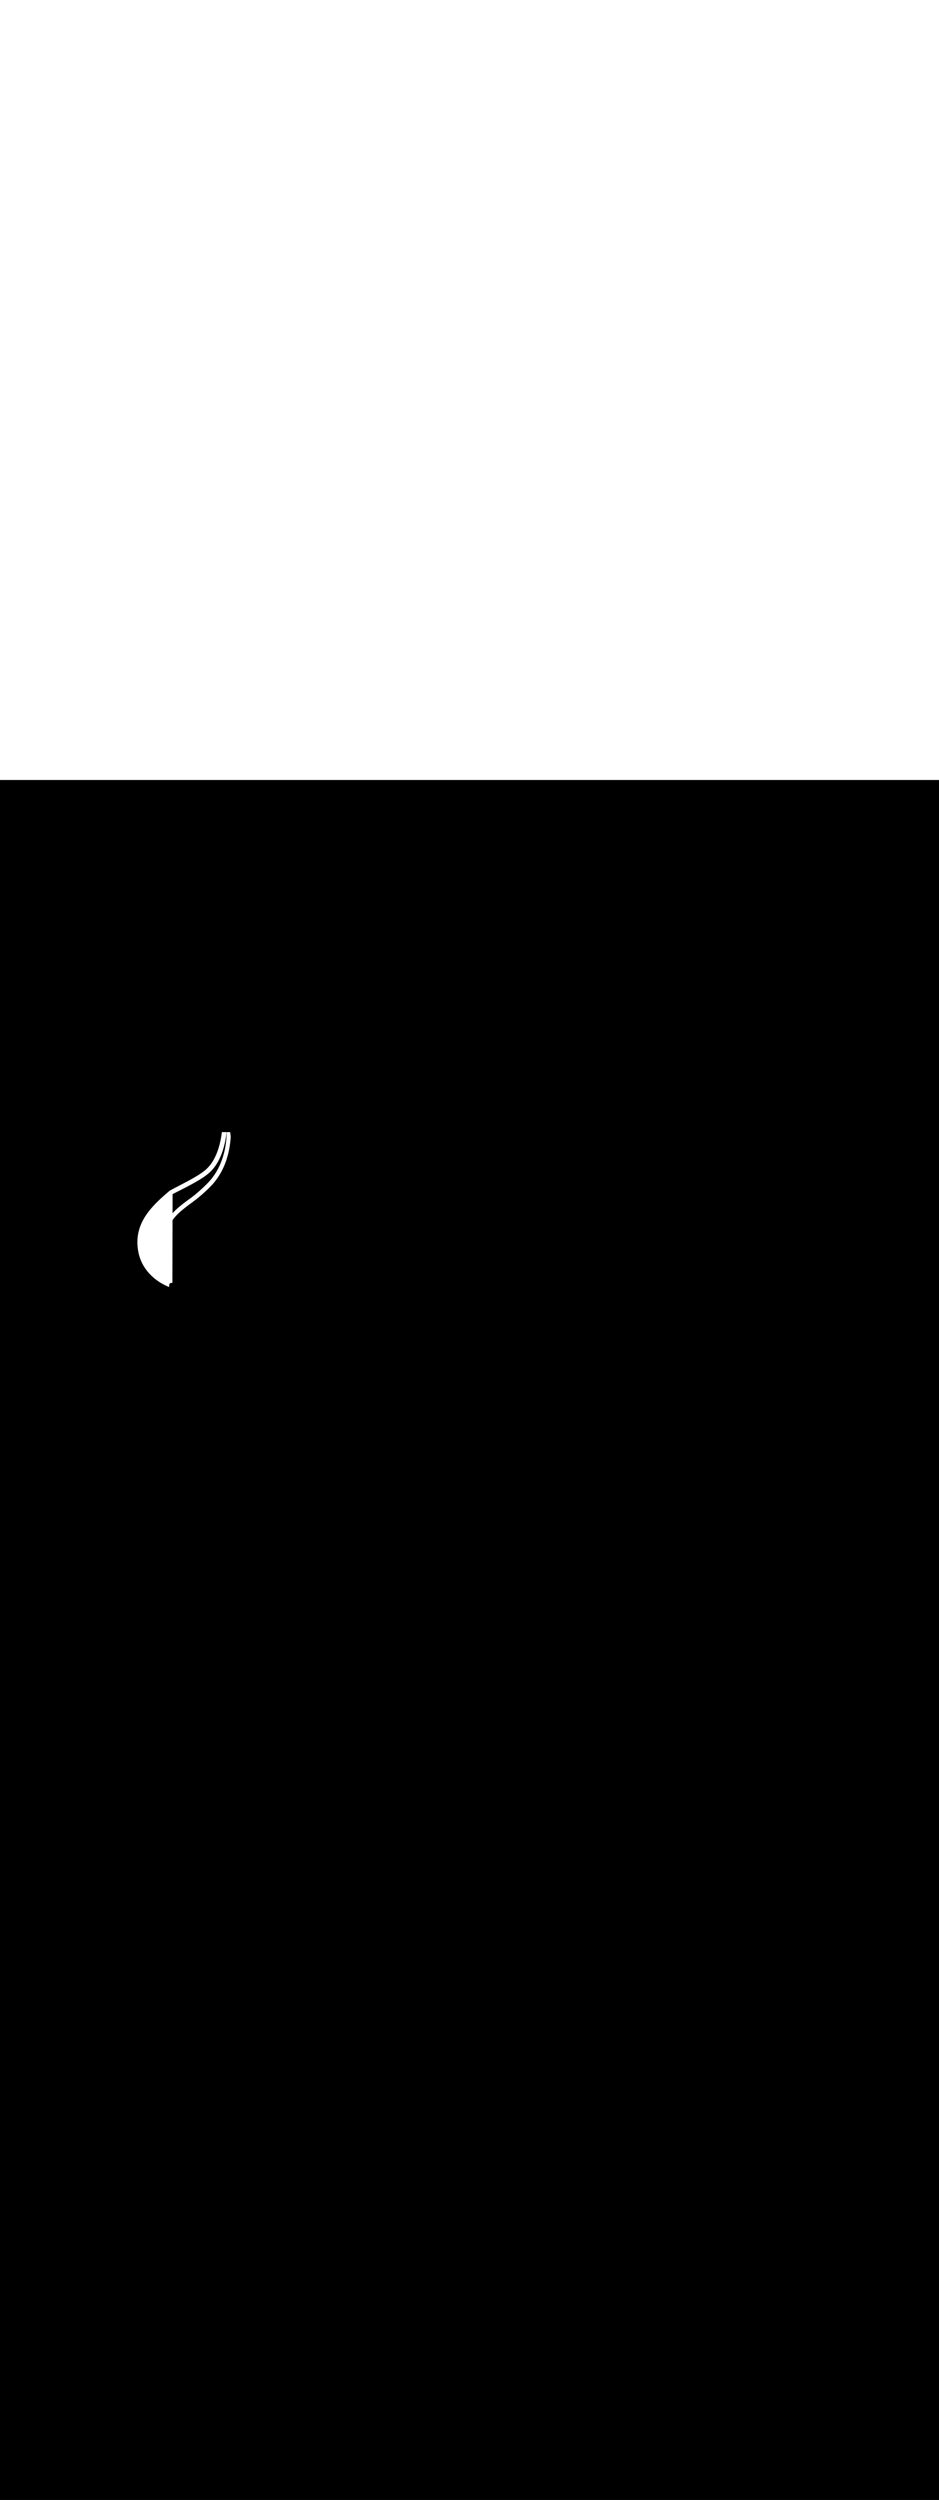 <ns0:svg xmlns:ns0="http://www.w3.org/2000/svg" version="1.1" id="Layer_1" x="0px" y="0px" viewBox="0 0 500 500" style="width: 188px;" xml:space="preserve" data-imageid="moscow-46" imageName="Moscow" class="illustrations_image"><ns0:rect x="0" y="0" width="100%" height="100%" fill="black" /><ns0:g id="white-shapes" style="display:inline;opacity:1"><ns0:style type="text/css" style="fill:white;display:inline;opacity:1" fill="white" /><ns0:path class="st1_moscow-46" d="M 73.405 249.47 L 73.469 249.927 L 73.471 249.936 L 73.543 250.387 L 73.544 250.397 L 73.624 250.841 L 73.626 250.85 L 73.712 251.289 L 73.714 251.298 L 73.808 251.73 L 73.81 251.739 L 73.911 252.165 L 73.913 252.174 L 74.021 252.594 L 74.023 252.603 L 74.137 253.017 L 74.14 253.026 L 74.26 253.434 L 74.263 253.442 L 74.39 253.844 L 74.393 253.853 L 74.526 254.248 L 74.529 254.257 L 74.668 254.647 L 74.671 254.655 L 74.815 255.039 L 74.819 255.047 L 74.969 255.425 L 74.972 255.433 L 75.128 255.805 L 75.131 255.814 L 75.292 256.18 L 75.296 256.188 L 75.462 256.548 L 75.466 256.556 L 75.637 256.91 L 75.64 256.918 L 75.816 257.267 L 75.82 257.274 L 76 257.618 L 76.004 257.625 L 76.189 257.962 L 76.193 257.97 L 76.382 258.301 L 76.386 258.309 L 76.579 258.635 L 76.583 258.642 L 76.78 258.962 L 76.784 258.969 L 76.985 259.284 L 76.989 259.291 L 77.194 259.601 L 77.198 259.607 L 77.406 259.911 L 77.41 259.918 L 77.621 260.216 L 77.625 260.223 L 77.839 260.516 L 77.844 260.522 L 78.061 260.81 L 78.065 260.816 L 78.285 261.098 L 78.289 261.104 L 78.511 261.381 L 78.516 261.387 L 78.74 261.659 L 78.745 261.665 L 78.972 261.931 L 78.976 261.937 L 79.205 262.198 L 79.21 262.203 L 79.44 262.46 L 79.445 262.465 L 79.677 262.716 L 79.682 262.721 L 79.916 262.967 L 79.92 262.972 L 80.156 263.213 L 80.16 263.218 L 80.397 263.454 L 80.401 263.459 L 80.639 263.69 L 80.643 263.694 L 80.882 263.92 L 80.886 263.925 L 81.125 264.146 L 81.13 264.15 L 81.37 264.366 L 81.374 264.37 L 81.614 264.582 L 81.619 264.586 L 81.859 264.793 L 81.863 264.796 L 82.103 264.998 L 82.108 265.002 L 82.348 265.199 L 82.352 265.203 L 82.592 265.395 L 82.597 265.399 L 82.836 265.587 L 82.84 265.59 L 83.079 265.773 L 83.083 265.776 L 83.321 265.955 L 83.325 265.958 L 83.562 266.132 L 83.566 266.135 L 83.802 266.305 L 83.806 266.308 L 84.041 266.473 L 84.045 266.476 L 84.278 266.636 L 84.282 266.639 L 84.513 266.795 L 84.517 266.798 L 84.747 266.95 L 84.751 266.952 L 84.979 267.1 L 84.982 267.102 L 85.208 267.245 L 85.212 267.248 L 85.435 267.386 L 85.439 267.389 L 85.659 267.523 L 85.663 267.525 L 85.881 267.656 L 85.885 267.658 L 86.1 267.784 L 86.104 267.786 L 86.316 267.908 L 86.319 267.91 L 86.528 268.028 L 86.532 268.03 L 86.738 268.144 L 86.741 268.146 L 86.944 268.256 L 86.947 268.257 L 87.146 268.363 L 87.149 268.365 L 87.344 268.467 L 87.347 268.469 L 87.538 268.566 L 87.541 268.568 L 87.728 268.662 L 87.731 268.664 L 87.913 268.754 L 87.917 268.755 L 88.094 268.841 L 88.098 268.843 L 88.271 268.925 L 88.274 268.927 L 88.442 269.006 L 88.445 269.007 L 88.608 269.082 L 88.612 269.083 L 88.77 269.155 L 88.773 269.156 L 88.926 269.223 L 88.929 269.225 L 89.076 269.289 L 89.079 269.29 L 89.22 269.35 L 89.223 269.352 L 89.359 269.408 L 89.362 269.41 L 89.492 269.463 L 89.495 269.464 L 89.618 269.514 L 89.621 269.515 L 89.738 269.561 L 89.742 269.562 L 89.852 269.605 L 89.855 269.606 L 89.959 269.646 L 89.962 269.647 L 90.059 269.683 L 90.063 269.684 L 90.1 269.698 L 90.1 268.7 L 90.1 268.696 L 90.1 268.684 L 90.1 268.677 L 90.1 268.664 L 90.101 268.657 L 90.101 268.645 L 90.102 268.637 L 90.102 268.625 L 90.103 268.618 L 90.103 268.606 L 90.104 268.598 L 90.105 268.586 L 90.106 268.579 L 90.107 268.567 L 90.108 268.559 L 90.109 268.548 L 90.11 268.54 L 90.112 268.528 L 90.113 268.521 L 90.114 268.509 L 90.115 268.502 L 90.117 268.49 L 90.119 268.482 L 90.121 268.471 L 90.122 268.463 L 90.124 268.452 L 90.126 268.445 L 90.128 268.433 L 90.13 268.426 L 90.132 268.415 L 90.134 268.407 L 90.137 268.396 L 90.139 268.388 L 90.142 268.377 L 90.144 268.37 L 90.147 268.359 L 90.149 268.351 L 90.152 268.34 L 90.155 268.333 L 90.158 268.322 L 90.16 268.315 L 90.164 268.304 L 90.166 268.296 L 90.17 268.286 L 90.173 268.278 L 90.177 268.268 L 90.179 268.261 L 90.183 268.25 L 90.186 268.243 L 90.19 268.233 L 90.193 268.225 L 90.198 268.215 L 90.201 268.208 L 90.205 268.198 L 90.209 268.19 L 90.213 268.18 L 90.217 268.173 L 90.221 268.163 L 90.225 268.156 L 90.23 268.146 L 90.233 268.139 L 90.238 268.129 L 90.242 268.122 L 90.247 268.113 L 90.251 268.106 L 90.256 268.096 L 90.26 268.089 L 90.266 268.08 L 90.27 268.073 L 90.276 268.064 L 90.28 268.057 L 90.286 268.048 L 90.29 268.041 L 90.296 268.032 L 90.3 268.025 L 90.306 268.016 L 90.311 268.009 L 90.317 268.001 L 90.322 267.994 L 90.328 267.985 L 90.333 267.979 L 90.339 267.97 L 90.344 267.964 L 90.351 267.955 L 90.356 267.949 L 90.362 267.94 L 90.367 267.934 L 90.374 267.926 L 90.379 267.92 L 90.386 267.911 L 90.392 267.905 L 90.399 267.897 L 90.404 267.891 L 90.411 267.883 L 90.417 267.877 L 90.424 267.87 L 90.43 267.864 L 90.437 267.856 L 90.443 267.85 L 90.45 267.843 L 90.456 267.837 L 90.464 267.83 L 90.47 267.824 L 90.477 267.817 L 90.483 267.811 L 90.491 267.804 L 90.497 267.799 L 90.505 267.792 L 90.511 267.786 L 90.52 267.779 L 90.526 267.774 L 90.534 267.767 L 90.54 267.762 L 90.549 267.756 L 90.555 267.751 L 90.564 267.744 L 90.57 267.739 L 90.579 267.733 L 90.585 267.728 L 90.594 267.722 L 90.601 267.717 L 90.609 267.711 L 90.616 267.706 L 90.625 267.7 L 90.632 267.696 L 90.641 267.69 L 90.648 267.686 L 90.657 267.68 L 90.664 267.676 L 90.673 267.67 L 90.68 267.666 L 90.689 267.66 L 90.696 267.656 L 90.706 267.651 L 90.713 267.647 L 90.722 267.642 L 90.729 267.638 L 90.739 267.633 L 90.746 267.63 L 90.756 267.625 L 90.763 267.621 L 90.773 267.617 L 90.78 267.613 L 90.79 267.609 L 90.798 267.605 L 90.808 267.601 L 90.815 267.598 L 90.825 267.593 L 90.833 267.59 L 90.843 267.586 L 90.85 267.583 L 90.861 267.579 L 90.868 267.577 L 90.878 267.573 L 90.886 267.57 L 90.896 267.566 L 90.904 267.564 L 90.915 267.56 L 90.922 267.558 L 90.933 267.555 L 90.94 267.552 L 90.951 267.549 L 90.959 267.547 L 90.97 267.544 L 90.977 267.542 L 90.988 267.539 L 90.996 267.537 L 91.007 267.534 L 91.015 267.532 L 91.026 267.53 L 91.033 267.528 L 91.045 267.526 L 91.052 267.524 L 91.063 267.522 L 91.071 267.521 L 91.082 267.519 L 91.09 267.517 L 91.102 267.515 L 91.109 267.514 L 91.121 267.513 L 91.128 267.512 L 91.14 267.51 L 91.148 267.509 L 91.159 267.508 L 91.167 267.507 L 91.179 267.506 L 91.186 267.505 L 91.198 267.504 L 91.206 267.503 L 91.218 267.503 L 91.225 267.502 L 91.237 267.502 L 91.245 267.501 L 91.257 267.501 L 91.264 267.5 L 91.277 267.5 L 91.284 267.5 L 91.296 267.5 L 91.3 267.5 L 91.881 267.5 L 91.828 267.4 L 91.804 267.353 L 91.871 234.164 L 91.976 234.013 L 92.115 233.817 L 92.257 233.622 L 92.401 233.43 L 92.546 233.239 L 92.694 233.051 L 92.844 232.864 L 92.996 232.679 L 93.149 232.496 L 93.305 232.315 L 93.462 232.135 L 93.622 231.956 L 93.783 231.78 L 93.947 231.604 L 94.112 231.43 L 94.279 231.257 L 94.448 231.085 L 94.619 230.915 L 94.791 230.745 L 94.966 230.576 L 95.142 230.409 L 95.32 230.242 L 95.5 230.076 L 95.682 229.911 L 95.865 229.746 L 96.05 229.582 L 96.237 229.419 L 96.426 229.256 L 96.616 229.094 L 96.808 228.932 L 97.002 228.77 L 97.197 228.608 L 97.394 228.447 L 97.593 228.286 L 97.793 228.125 L 97.995 227.963 L 98.198 227.802 L 98.403 227.641 L 98.61 227.479 L 98.818 227.317 L 99.027 227.155 L 99.238 226.992 L 99.451 226.829 L 99.665 226.665 L 99.88 226.501 L 100.097 226.336 L 100.315 226.17 L 100.535 226.004 L 100.756 225.836 L 100.978 225.668 L 101.195 225.503 L 101.313 225.42 L 101.314 225.419 L 101.438 225.331 L 101.439 225.331 L 101.562 225.242 L 101.563 225.242 L 101.686 225.153 L 101.687 225.153 L 101.81 225.064 L 101.811 225.063 L 101.934 224.975 L 101.935 224.974 L 102.058 224.885 L 102.058 224.884 L 102.181 224.795 L 102.182 224.794 L 102.304 224.705 L 102.305 224.704 L 102.427 224.615 L 102.427 224.614 L 102.549 224.524 L 102.55 224.524 L 102.671 224.434 L 102.672 224.433 L 102.793 224.343 L 102.794 224.342 L 102.915 224.252 L 102.916 224.251 L 103.037 224.161 L 103.038 224.16 L 103.158 224.069 L 103.159 224.069 L 103.279 223.978 L 103.28 223.977 L 103.4 223.886 L 103.401 223.886 L 103.521 223.794 L 103.522 223.794 L 103.641 223.702 L 103.642 223.701 L 103.762 223.61 L 103.762 223.609 L 103.882 223.517 L 103.882 223.516 L 104.001 223.424 L 104.002 223.424 L 104.121 223.331 L 104.122 223.331 L 104.24 223.238 L 104.241 223.238 L 104.36 223.145 L 104.36 223.144 L 104.478 223.051 L 104.479 223.051 L 104.597 222.958 L 104.598 222.957 L 104.716 222.864 L 104.716 222.863 L 104.834 222.769 L 104.835 222.769 L 104.952 222.675 L 104.953 222.674 L 105.07 222.58 L 105.071 222.58 L 105.188 222.486 L 105.188 222.485 L 105.305 222.391 L 105.306 222.39 L 105.422 222.296 L 105.423 222.295 L 105.54 222.2 L 105.54 222.2 L 105.656 222.105 L 105.657 222.104 L 105.773 222.009 L 105.774 222.008 L 105.89 221.913 L 105.89 221.912 L 106.006 221.817 L 106.007 221.816 L 106.122 221.72 L 106.123 221.719 L 106.238 221.623 L 106.238 221.623 L 106.353 221.527 L 106.354 221.526 L 106.469 221.43 L 106.47 221.429 L 106.584 221.332 L 106.585 221.332 L 106.699 221.235 L 106.7 221.234 L 106.814 221.137 L 106.815 221.136 L 106.929 221.039 L 106.93 221.039 L 107.043 220.941 L 107.044 220.94 L 107.158 220.843 L 107.159 220.842 L 107.272 220.744 L 107.273 220.744 L 107.386 220.645 L 107.387 220.645 L 107.5 220.546 L 107.5 220.546 L 107.613 220.447 L 107.614 220.447 L 107.727 220.348 L 107.728 220.347 L 107.84 220.248 L 107.841 220.248 L 107.953 220.148 L 107.954 220.148 L 108.066 220.048 L 108.067 220.048 L 108.179 219.948 L 108.179 219.947 L 108.291 219.847 L 108.292 219.847 L 108.404 219.747 L 108.404 219.746 L 108.516 219.646 L 108.517 219.645 L 108.628 219.544 L 108.629 219.544 L 108.74 219.443 L 108.741 219.442 L 108.852 219.341 L 108.852 219.341 L 108.963 219.24 L 108.964 219.239 L 109.074 219.138 L 109.075 219.137 L 109.186 219.035 L 109.186 219.035 L 109.297 218.933 L 109.297 218.932 L 109.408 218.83 L 109.408 218.829 L 109.518 218.727 L 109.519 218.726 L 109.629 218.624 L 109.63 218.623 L 109.739 218.52 L 109.74 218.52 L 109.85 218.417 L 109.85 218.416 L 109.96 218.313 L 109.96 218.312 L 110.07 218.209 L 110.07 218.208 L 110.179 218.104 L 110.18 218.104 L 110.289 218 L 110.29 217.999 L 110.398 217.895 L 110.399 217.894 L 110.508 217.79 L 110.508 217.789 L 110.617 217.684 L 110.618 217.684 L 110.726 217.579 L 110.727 217.578 L 110.835 217.473 L 110.836 217.473 L 110.944 217.367 L 110.944 217.367 L 111.052 217.261 L 111.053 217.26 L 111.161 217.155 L 111.161 217.154 L 111.269 217.048 L 111.27 217.047 L 111.377 216.941 L 111.378 216.94 L 111.485 216.834 L 111.486 216.833 L 111.593 216.726 L 111.594 216.726 L 111.701 216.619 L 111.701 216.618 L 111.808 216.511 L 111.809 216.51 L 111.916 216.403 L 111.917 216.402 L 112.023 216.294 L 112.024 216.294 L 112.131 216.186 L 112.131 216.185 L 112.238 216.077 L 112.238 216.076 L 112.345 215.968 L 112.345 215.967 L 112.451 215.858 L 112.452 215.858 L 112.558 215.749 L 112.566 215.74 L 112.566 215.74 L 112.846 215.439 L 112.85 215.435 L 113.125 215.131 L 113.129 215.127 L 113.398 214.822 L 113.402 214.817 L 113.668 214.51 L 113.671 214.505 L 113.932 214.196 L 113.936 214.192 L 114.191 213.881 L 114.195 213.876 L 114.446 213.563 L 114.45 213.558 L 114.697 213.244 L 114.7 213.239 L 114.942 212.922 L 114.946 212.918 L 115.183 212.6 L 115.187 212.595 L 115.42 212.275 L 115.423 212.27 L 115.652 211.949 L 115.655 211.944 L 115.879 211.621 L 115.883 211.616 L 116.102 211.291 L 116.106 211.287 L 116.321 210.96 L 116.324 210.956 L 116.536 210.628 L 116.539 210.623 L 116.746 210.294 L 116.749 210.289 L 116.951 209.959 L 116.954 209.954 L 117.153 209.622 L 117.156 209.618 L 117.35 209.285 L 117.353 209.28 L 117.543 208.946 L 117.546 208.941 L 117.733 208.606 L 117.735 208.601 L 117.917 208.264 L 117.92 208.26 L 118.098 207.922 L 118.101 207.917 L 118.275 207.579 L 118.278 207.574 L 118.448 207.234 L 118.45 207.23 L 118.617 206.889 L 118.619 206.884 L 118.782 206.543 L 118.784 206.538 L 118.943 206.196 L 118.945 206.191 L 119.101 205.848 L 119.103 205.843 L 119.254 205.499 L 119.256 205.495 L 119.404 205.15 L 119.406 205.146 L 119.55 204.8 L 119.552 204.796 L 119.693 204.45 L 119.694 204.445 L 119.832 204.098 L 119.833 204.094 L 119.967 203.747 L 119.968 203.743 L 120.098 203.395 L 120.1 203.39 L 120.227 203.042 L 120.228 203.038 L 120.351 202.689 L 120.353 202.685 L 120.472 202.336 L 120.474 202.332 L 120.59 201.983 L 120.592 201.979 L 120.705 201.629 L 120.706 201.625 L 120.816 201.275 L 120.817 201.271 L 120.924 200.921 L 120.925 200.917 L 121.028 200.567 L 121.029 200.563 L 121.129 200.213 L 121.131 200.209 L 121.228 199.859 L 121.229 199.855 L 121.323 199.505 L 121.324 199.501 L 121.415 199.151 L 121.416 199.147 L 121.504 198.797 L 121.504 198.793 L 121.589 198.443 L 121.59 198.439 L 121.672 198.09 L 121.673 198.086 L 121.752 197.736 L 121.753 197.733 L 121.829 197.384 L 121.83 197.38 L 121.903 197.031 L 121.904 197.027 L 121.975 196.679 L 121.975 196.675 L 122.043 196.327 L 122.044 196.324 L 122.109 195.976 L 122.11 195.973 L 122.172 195.626 L 122.173 195.622 L 122.232 195.276 L 122.233 195.272 L 122.29 194.926 L 122.291 194.923 L 122.345 194.578 L 122.346 194.574 L 122.398 194.23 L 122.398 194.226 L 122.448 193.882 L 122.448 193.879 L 122.495 193.536 L 122.496 193.533 L 122.54 193.191 L 122.541 193.187 L 122.583 192.846 L 122.583 192.843 L 122.623 192.502 L 122.624 192.499 L 122.661 192.16 L 122.661 192.157 L 122.697 191.818 L 122.697 191.815 L 122.73 191.478 L 122.73 191.475 L 122.761 191.139 L 122.762 191.136 L 122.79 190.8 L 122.791 190.797 L 122.817 190.464 L 122.817 190.461 L 122.842 190.128 L 122.842 190.125 L 122.858 189.893 L 122.813 189.421 L 122.759 188.905 L 122.7 188.383 L 122.636 187.855 L 122.566 187.32 L 122.564 187.3 L 120.74 187.3 L 120.733 187.578 L 120.723 187.881 L 120.712 188.186 L 120.698 188.492 L 120.684 188.8 L 120.667 189.108 L 120.648 189.418 L 120.628 189.73 L 120.606 190.042 L 120.582 190.355 L 120.556 190.67 L 120.528 190.985 L 120.498 191.301 L 120.466 191.619 L 120.432 191.937 L 120.396 192.256 L 120.358 192.576 L 120.317 192.897 L 120.275 193.218 L 120.23 193.54 L 120.183 193.863 L 120.134 194.186 L 120.082 194.51 L 120.028 194.834 L 119.972 195.159 L 119.913 195.484 L 119.852 195.81 L 119.788 196.136 L 119.722 196.462 L 119.653 196.788 L 119.582 197.115 L 119.508 197.442 L 119.431 197.769 L 119.352 198.096 L 119.27 198.424 L 119.186 198.751 L 119.098 199.078 L 119.008 199.405 L 118.915 199.732 L 118.819 200.059 L 118.721 200.386 L 118.619 200.712 L 118.514 201.039 L 118.407 201.365 L 118.296 201.69 L 118.182 202.015 L 118.066 202.34 L 117.946 202.664 L 117.823 202.988 L 117.697 203.311 L 117.567 203.634 L 117.435 203.956 L 117.299 204.277 L 117.16 204.597 L 117.017 204.917 L 116.872 205.236 L 116.722 205.554 L 116.57 205.871 L 116.413 206.188 L 116.254 206.503 L 116.091 206.817 L 115.924 207.131 L 115.754 207.443 L 115.58 207.754 L 115.402 208.064 L 115.221 208.373 L 115.036 208.68 L 114.847 208.986 L 114.655 209.291 L 114.459 209.595 L 114.259 209.897 L 114.055 210.198 L 113.847 210.497 L 113.635 210.795 L 113.419 211.091 L 113.199 211.386 L 112.975 211.678 L 112.747 211.97 L 112.515 212.259 L 112.279 212.547 L 112.039 212.833 L 111.794 213.117 L 111.545 213.4 L 111.292 213.68 L 111.037 213.956 L 110.939 214.057 L 110.836 214.162 L 110.733 214.268 L 110.63 214.373 L 110.527 214.478 L 110.423 214.583 L 110.319 214.687 L 110.215 214.792 L 110.111 214.896 L 110.007 215 L 109.903 215.105 L 109.798 215.209 L 109.693 215.312 L 109.588 215.416 L 109.483 215.52 L 109.378 215.623 L 109.273 215.726 L 109.167 215.829 L 109.061 215.932 L 108.955 216.035 L 108.849 216.138 L 108.742 216.24 L 108.636 216.342 L 108.529 216.444 L 108.422 216.546 L 108.315 216.648 L 108.208 216.75 L 108.1 216.851 L 107.993 216.952 L 107.885 217.053 L 107.777 217.154 L 107.669 217.255 L 107.56 217.355 L 107.452 217.456 L 107.343 217.556 L 107.234 217.656 L 107.125 217.756 L 107.016 217.855 L 106.906 217.954 L 106.797 218.054 L 106.687 218.153 L 106.577 218.251 L 106.467 218.35 L 106.356 218.448 L 106.246 218.546 L 106.135 218.644 L 106.024 218.742 L 105.913 218.84 L 105.802 218.937 L 105.691 219.034 L 105.579 219.131 L 105.467 219.228 L 105.355 219.324 L 105.243 219.42 L 105.131 219.516 L 105.019 219.612 L 104.906 219.708 L 104.793 219.803 L 104.68 219.898 L 104.567 219.993 L 104.453 220.088 L 104.34 220.182 L 104.226 220.276 L 104.112 220.37 L 103.998 220.464 L 103.884 220.557 L 103.769 220.65 L 103.655 220.743 L 103.54 220.836 L 103.425 220.928 L 103.31 221.02 L 103.195 221.112 L 103.079 221.204 L 102.963 221.295 L 102.848 221.386 L 102.731 221.477 L 102.615 221.568 L 102.499 221.658 L 102.382 221.748 L 102.266 221.838 L 102.149 221.928 L 102.031 222.017 L 101.914 222.106 L 101.797 222.195 L 101.679 222.283 L 101.561 222.371 L 101.443 222.459 L 101.325 222.546 L 101.207 222.634 L 101.088 222.721 L 100.969 222.807 L 100.851 222.894 L 100.731 222.98 L 100.612 223.066 L 100.493 223.151 L 100.373 223.237 L 100.253 223.321 L 100.133 223.406 L 100.013 223.491 L 100.002 223.499 L 99.778 223.665 L 99.555 223.831 L 99.332 223.997 L 99.111 224.162 L 99.111 224.162 L 98.891 224.327 L 98.891 224.327 L 98.672 224.491 L 98.671 224.492 L 98.453 224.656 L 98.453 224.656 L 98.236 224.82 L 98.235 224.821 L 98.019 224.985 L 98.018 224.985 L 97.804 225.149 L 97.803 225.15 L 97.589 225.313 L 97.588 225.314 L 97.376 225.478 L 97.375 225.479 L 97.164 225.643 L 97.163 225.644 L 96.953 225.808 L 96.951 225.809 L 96.743 225.974 L 96.741 225.975 L 96.534 226.139 L 96.532 226.141 L 96.326 226.306 L 96.324 226.307 L 96.12 226.473 L 96.118 226.474 L 95.914 226.64 L 95.913 226.642 L 95.71 226.808 L 95.708 226.81 L 95.508 226.977 L 95.506 226.979 L 95.306 227.147 L 95.304 227.149 L 95.106 227.318 L 95.104 227.319 L 94.907 227.489 L 94.905 227.491 L 94.71 227.661 L 94.707 227.664 L 94.514 227.835 L 94.511 227.837 L 94.319 228.01 L 94.317 228.012 L 94.126 228.185 L 94.123 228.188 L 93.934 228.362 L 93.932 228.365 L 93.744 228.541 L 93.741 228.544 L 93.555 228.721 L 93.552 228.723 L 93.368 228.902 L 93.365 228.905 L 93.183 229.084 L 93.18 229.087 L 92.999 229.269 L 92.995 229.272 L 92.816 229.454 L 92.813 229.458 L 92.635 229.642 L 92.632 229.645 L 92.456 229.831 L 92.453 229.835 L 92.279 230.022 L 92.276 230.026 L 92.103 230.215 L 92.1 230.219 L 91.929 230.41 L 91.926 230.414 L 91.879 230.468 L 91.899 220.301 L 91.908 220.296 L 91.953 220.272 L 91.999 220.248 L 92.045 220.224 L 92.09 220.2 L 92.136 220.176 L 92.182 220.152 L 92.228 220.128 L 92.274 220.103 L 92.32 220.079 L 92.366 220.055 L 92.413 220.031 L 92.459 220.007 L 92.505 219.983 L 92.551 219.959 L 92.598 219.934 L 92.644 219.91 L 92.691 219.886 L 92.737 219.862 L 92.784 219.838 L 92.831 219.814 L 92.877 219.79 L 92.924 219.765 L 92.971 219.741 L 93.018 219.717 L 93.064 219.693 L 93.111 219.669 L 93.158 219.645 L 93.205 219.62 L 93.252 219.596 L 93.299 219.572 L 93.347 219.548 L 93.394 219.524 L 93.441 219.5 L 93.488 219.475 L 93.535 219.451 L 93.583 219.427 L 93.63 219.403 L 93.678 219.379 L 93.725 219.355 L 93.772 219.33 L 93.82 219.306 L 93.868 219.282 L 93.915 219.258 L 93.963 219.234 L 94.01 219.21 L 94.058 219.185 L 94.106 219.161 L 94.154 219.137 L 94.201 219.113 L 94.249 219.089 L 94.297 219.064 L 94.345 219.04 L 94.393 219.016 L 94.441 218.992 L 94.488 218.968 L 94.536 218.943 L 94.584 218.919 L 94.632 218.895 L 94.68 218.871 L 94.729 218.847 L 94.777 218.822 L 94.825 218.798 L 94.873 218.774 L 94.921 218.75 L 94.969 218.726 L 95.017 218.701 L 95.066 218.677 L 95.114 218.653 L 95.162 218.629 L 95.21 218.604 L 95.259 218.58 L 95.307 218.556 L 95.355 218.532 L 95.404 218.508 L 95.452 218.483 L 95.5 218.459 L 95.549 218.435 L 95.597 218.411 L 95.645 218.386 L 95.694 218.362 L 95.742 218.338 L 95.791 218.314 L 95.839 218.29 L 95.887 218.265 L 95.936 218.241 L 95.984 218.217 L 96.033 218.193 L 96.081 218.168 L 96.13 218.144 L 96.178 218.12 L 96.227 218.096 L 96.275 218.071 L 96.324 218.047 L 96.33 218.044 L 96.499 217.956 L 96.669 217.869 L 96.838 217.781 L 97.007 217.693 L 97.176 217.606 L 97.344 217.519 L 97.513 217.432 L 97.681 217.345 L 97.849 217.257 L 98.017 217.171 L 98.184 217.084 L 98.351 216.997 L 98.518 216.91 L 98.685 216.824 L 98.851 216.737 L 99.017 216.65 L 99.183 216.564 L 99.349 216.477 L 99.514 216.391 L 99.679 216.305 L 99.843 216.218 L 100.007 216.132 L 100.171 216.046 L 100.335 215.96 L 100.498 215.874 L 100.661 215.787 L 100.823 215.701 L 100.985 215.615 L 101.146 215.529 L 101.147 215.529 L 101.308 215.443 L 101.308 215.443 L 101.468 215.357 L 101.469 215.357 L 101.629 215.271 L 101.629 215.271 L 101.789 215.185 L 101.789 215.184 L 101.948 215.099 L 101.949 215.098 L 102.108 215.012 L 102.108 215.012 L 102.266 214.926 L 102.267 214.926 L 102.424 214.84 L 102.425 214.84 L 102.582 214.754 L 102.583 214.753 L 102.739 214.668 L 102.74 214.667 L 102.896 214.581 L 102.897 214.581 L 103.053 214.495 L 103.053 214.495 L 103.208 214.409 L 103.209 214.408 L 103.364 214.322 L 103.364 214.322 L 103.519 214.236 L 103.519 214.235 L 103.673 214.149 L 103.674 214.149 L 103.827 214.063 L 103.827 214.062 L 103.98 213.976 L 103.981 213.976 L 104.133 213.889 L 104.133 213.889 L 104.285 213.803 L 104.286 213.802 L 104.436 213.716 L 104.437 213.715 L 104.587 213.629 L 104.588 213.628 L 104.738 213.542 L 104.739 213.541 L 104.888 213.455 L 104.889 213.454 L 105.037 213.367 L 105.038 213.367 L 105.186 213.28 L 105.187 213.28 L 105.334 213.193 L 105.335 213.192 L 105.481 213.105 L 105.482 213.105 L 105.628 213.018 L 105.629 213.017 L 105.774 212.93 L 105.776 212.929 L 105.92 212.842 L 105.921 212.842 L 106.065 212.754 L 106.066 212.754 L 106.209 212.666 L 106.21 212.666 L 106.353 212.578 L 106.354 212.577 L 106.496 212.49 L 106.497 212.489 L 106.638 212.401 L 106.64 212.401 L 106.78 212.313 L 106.781 212.312 L 106.921 212.224 L 106.922 212.223 L 107.061 212.135 L 107.062 212.134 L 107.201 212.046 L 107.202 212.045 L 107.34 211.957 L 107.341 211.956 L 107.478 211.868 L 107.479 211.867 L 107.615 211.778 L 107.616 211.777 L 107.752 211.689 L 107.753 211.688 L 107.888 211.599 L 107.889 211.598 L 108.023 211.509 L 108.024 211.508 L 108.157 211.419 L 108.159 211.418 L 108.291 211.328 L 108.292 211.327 L 108.424 211.238 L 108.425 211.237 L 108.556 211.147 L 108.557 211.146 L 108.687 211.056 L 108.688 211.055 L 108.817 210.965 L 108.819 210.964 L 108.947 210.873 L 108.949 210.872 L 109.076 210.782 L 109.078 210.781 L 109.204 210.69 L 109.206 210.689 L 109.331 210.598 L 109.333 210.597 L 109.457 210.506 L 109.459 210.504 L 109.583 210.413 L 109.585 210.412 L 109.708 210.321 L 109.709 210.319 L 109.831 210.228 L 109.833 210.226 L 109.954 210.134 L 109.956 210.133 L 110.076 210.041 L 110.078 210.04 L 110.197 209.947 L 110.199 209.946 L 110.318 209.853 L 110.32 209.852 L 110.437 209.759 L 110.439 209.758 L 110.556 209.665 L 110.558 209.663 L 110.673 209.57 L 110.675 209.568 L 110.79 209.475 L 110.792 209.473 L 110.905 209.38 L 110.907 209.378 L 111.02 209.284 L 111.026 209.279 L 111.257 209.081 L 111.263 209.075 L 111.491 208.873 L 111.497 208.868 L 111.722 208.662 L 111.728 208.657 L 111.948 208.448 L 111.954 208.442 L 112.171 208.23 L 112.177 208.224 L 112.391 208.009 L 112.396 208.004 L 112.607 207.785 L 112.612 207.779 L 112.819 207.558 L 112.824 207.552 L 113.027 207.328 L 113.032 207.322 L 113.233 207.095 L 113.237 207.089 L 113.434 206.859 L 113.439 206.853 L 113.633 206.62 L 113.637 206.615 L 113.827 206.379 L 113.832 206.373 L 114.019 206.135 L 114.023 206.129 L 114.207 205.888 L 114.211 205.883 L 114.391 205.639 L 114.395 205.634 L 114.573 205.388 L 114.576 205.382 L 114.751 205.134 L 114.754 205.129 L 114.925 204.878 L 114.929 204.873 L 115.097 204.619 L 115.1 204.614 L 115.265 204.359 L 115.269 204.354 L 115.431 204.097 L 115.434 204.092 L 115.593 203.832 L 115.596 203.827 L 115.752 203.566 L 115.755 203.561 L 115.908 203.298 L 115.911 203.293 L 116.061 203.028 L 116.063 203.023 L 116.211 202.756 L 116.213 202.752 L 116.357 202.483 L 116.36 202.478 L 116.501 202.208 L 116.504 202.204 L 116.642 201.932 L 116.645 201.927 L 116.781 201.654 L 116.783 201.65 L 116.916 201.375 L 116.918 201.371 L 117.048 201.095 L 117.05 201.091 L 117.178 200.814 L 117.18 200.809 L 117.305 200.531 L 117.307 200.527 L 117.429 200.247 L 117.431 200.243 L 117.551 199.963 L 117.552 199.958 L 117.669 199.677 L 117.671 199.673 L 117.786 199.39 L 117.787 199.386 L 117.899 199.103 L 117.901 199.099 L 118.01 198.815 L 118.012 198.811 L 118.118 198.527 L 118.12 198.523 L 118.224 198.237 L 118.226 198.233 L 118.328 197.948 L 118.329 197.944 L 118.428 197.657 L 118.43 197.654 L 118.527 197.367 L 118.528 197.363 L 118.623 197.076 L 118.624 197.072 L 118.717 196.785 L 118.718 196.781 L 118.808 196.493 L 118.809 196.49 L 118.897 196.202 L 118.898 196.199 L 118.984 195.911 L 118.985 195.907 L 119.068 195.619 L 119.069 195.616 L 119.15 195.328 L 119.151 195.325 L 119.23 195.037 L 119.231 195.033 L 119.308 194.746 L 119.309 194.743 L 119.383 194.455 L 119.384 194.452 L 119.457 194.165 L 119.458 194.162 L 119.528 193.875 L 119.529 193.872 L 119.598 193.586 L 119.598 193.583 L 119.665 193.297 L 119.666 193.294 L 119.73 193.009 L 119.731 193.006 L 119.794 192.722 L 119.794 192.719 L 119.855 192.436 L 119.856 192.433 L 119.914 192.15 L 119.915 192.147 L 119.972 191.865 L 119.973 191.862 L 120.028 191.581 L 120.028 191.579 L 120.082 191.299 L 120.082 191.296 L 120.134 191.017 L 120.134 191.015 L 120.184 190.737 L 120.184 190.734 L 120.232 190.458 L 120.233 190.455 L 120.279 190.18 L 120.279 190.177 L 120.324 189.904 L 120.324 189.901 L 120.367 189.629 L 120.368 189.626 L 120.409 189.355 L 120.41 189.353 L 120.449 189.084 L 120.45 189.081 L 120.488 188.814 L 120.488 188.811 L 120.525 188.545 L 120.525 188.543 L 120.56 188.279 L 120.561 188.277 L 120.594 188.014 L 120.594 188.012 L 120.627 187.752 L 120.627 187.749 L 120.658 187.491 L 120.658 187.489 L 120.68 187.3 L 118.6 187.3 L 118.596 187.3 L 118.584 187.3 L 118.577 187.3 L 118.564 187.3 L 118.557 187.299 L 118.545 187.299 L 118.537 187.298 L 118.525 187.298 L 118.518 187.297 L 118.506 187.297 L 118.498 187.296 L 118.486 187.295 L 118.479 187.294 L 118.467 187.293 L 118.459 187.292 L 118.448 187.291 L 118.44 187.29 L 118.428 187.288 L 118.421 187.287 L 118.409 187.286 L 118.402 187.285 L 118.39 187.283 L 118.382 187.281 L 118.371 187.279 L 118.363 187.278 L 118.352 187.276 L 118.345 187.274 L 118.333 187.272 L 118.326 187.27 L 118.315 187.268 L 118.307 187.266 L 118.296 187.263 L 118.288 187.261 L 118.277 187.258 L 118.27 187.256 L 118.259 187.253 L 118.251 187.251 L 118.24 187.248 L 118.233 187.245 L 118.222 187.242 L 118.215 187.24 L 118.204 187.236 L 118.196 187.234 L 118.186 187.23 L 118.178 187.227 L 118.168 187.223 L 118.161 187.221 L 118.152 187.217 L 118.146 187.268 L 118.115 187.518 L 118.083 187.77 L 118.05 188.023 L 118.015 188.279 L 117.979 188.536 L 117.941 188.795 L 117.902 189.056 L 117.861 189.318 L 117.819 189.581 L 117.775 189.846 L 117.729 190.112 L 117.682 190.38 L 117.633 190.648 L 117.583 190.918 L 117.531 191.188 L 117.477 191.46 L 117.421 191.732 L 117.364 192.005 L 117.304 192.279 L 117.243 192.553 L 117.18 192.829 L 117.115 193.104 L 117.048 193.38 L 116.98 193.656 L 116.909 193.933 L 116.836 194.21 L 116.761 194.487 L 116.685 194.764 L 116.606 195.041 L 116.525 195.318 L 116.442 195.595 L 116.357 195.871 L 116.269 196.148 L 116.18 196.424 L 116.088 196.699 L 115.994 196.974 L 115.898 197.249 L 115.799 197.523 L 115.698 197.796 L 115.595 198.068 L 115.489 198.34 L 115.381 198.61 L 115.271 198.88 L 115.158 199.148 L 115.043 199.416 L 114.925 199.682 L 114.805 199.947 L 114.682 200.21 L 114.557 200.472 L 114.429 200.733 L 114.298 200.992 L 114.165 201.249 L 114.03 201.505 L 113.891 201.759 L 113.75 202.011 L 113.606 202.261 L 113.46 202.51 L 113.31 202.756 L 113.158 203 L 113.003 203.242 L 112.845 203.481 L 112.685 203.719 L 112.521 203.954 L 112.355 204.186 L 112.185 204.416 L 112.013 204.643 L 111.838 204.868 L 111.66 205.09 L 111.478 205.309 L 111.294 205.525 L 111.107 205.739 L 110.916 205.949 L 110.723 206.156 L 110.526 206.361 L 110.326 206.562 L 110.123 206.759 L 109.917 206.954 L 109.708 207.145 L 109.495 207.333 L 109.279 207.517 L 109.177 207.601 L 109.071 207.687 L 108.964 207.773 L 108.857 207.859 L 108.748 207.945 L 108.638 208.03 L 108.528 208.116 L 108.416 208.202 L 108.303 208.287 L 108.189 208.373 L 108.075 208.458 L 107.959 208.543 L 107.842 208.629 L 107.724 208.714 L 107.606 208.799 L 107.486 208.884 L 107.366 208.969 L 107.244 209.054 L 107.122 209.139 L 106.999 209.224 L 106.874 209.309 L 106.749 209.394 L 106.623 209.479 L 106.496 209.563 L 106.369 209.648 L 106.24 209.733 L 106.111 209.817 L 105.98 209.902 L 105.849 209.986 L 105.717 210.071 L 105.584 210.155 L 105.451 210.24 L 105.316 210.324 L 105.181 210.409 L 105.045 210.493 L 104.908 210.578 L 104.77 210.662 L 104.632 210.746 L 104.493 210.831 L 104.353 210.915 L 104.212 210.999 L 104.071 211.084 L 103.929 211.168 L 103.786 211.252 L 103.643 211.337 L 103.499 211.421 L 103.354 211.506 L 103.208 211.59 L 103.062 211.674 L 102.915 211.759 L 102.767 211.843 L 102.619 211.927 L 102.47 212.012 L 102.321 212.096 L 102.171 212.181 L 102.02 212.265 L 101.869 212.35 L 101.717 212.434 L 101.564 212.519 L 101.411 212.604 L 101.257 212.688 L 101.103 212.773 L 100.948 212.858 L 100.793 212.943 L 100.637 213.027 L 100.48 213.112 L 100.323 213.197 L 100.166 213.282 L 100.008 213.367 L 99.849 213.452 L 99.69 213.537 L 99.531 213.623 L 99.371 213.708 L 99.21 213.793 L 99.049 213.879 L 98.888 213.964 L 98.726 214.05 L 98.564 214.135 L 98.401 214.221 L 98.238 214.307 L 98.075 214.393 L 97.911 214.479 L 97.746 214.565 L 97.582 214.651 L 97.417 214.737 L 97.251 214.824 L 97.085 214.91 L 96.919 214.997 L 96.753 215.083 L 96.586 215.17 L 96.419 215.257 L 96.251 215.344 L 96.083 215.431 L 95.915 215.518 L 95.747 215.606 L 95.578 215.693 L 95.409 215.781 L 95.24 215.868 L 95.07 215.956 L 95.065 215.959 L 95.065 215.959 L 95.019 215.983 L 94.974 216.007 L 94.929 216.031 L 94.883 216.055 L 94.838 216.079 L 94.792 216.104 L 94.747 216.128 L 94.701 216.152 L 94.655 216.176 L 94.609 216.2 L 94.563 216.224 L 94.517 216.249 L 94.471 216.273 L 94.425 216.297 L 94.379 216.321 L 94.333 216.346 L 94.287 216.37 L 94.24 216.394 L 94.194 216.418 L 94.148 216.443 L 94.101 216.467 L 94.055 216.491 L 94.008 216.516 L 93.961 216.54 L 93.915 216.564 L 93.868 216.589 L 93.821 216.613 L 93.774 216.638 L 93.727 216.662 L 93.68 216.687 L 93.633 216.711 L 93.586 216.736 L 93.539 216.76 L 93.492 216.785 L 93.445 216.81 L 93.398 216.834 L 93.35 216.859 L 93.303 216.884 L 93.256 216.908 L 93.208 216.933 L 93.161 216.958 L 93.113 216.983 L 93.066 217.007 L 93.018 217.032 L 92.97 217.057 L 92.923 217.082 L 92.875 217.107 L 92.827 217.132 L 92.779 217.157 L 92.732 217.182 L 92.684 217.207 L 92.636 217.232 L 92.588 217.258 L 92.54 217.283 L 92.492 217.308 L 92.444 217.333 L 92.396 217.359 L 92.348 217.384 L 92.299 217.409 L 92.251 217.435 L 92.203 217.46 L 92.155 217.486 L 92.107 217.511 L 92.058 217.537 L 92.01 217.562 L 91.962 217.588 L 91.913 217.614 L 91.865 217.64 L 91.816 217.665 L 91.768 217.691 L 91.719 217.717 L 91.671 217.743 L 91.622 217.769 L 91.574 217.795 L 91.525 217.821 L 91.477 217.848 L 91.428 217.874 L 91.379 217.9 L 91.331 217.926 L 91.282 217.953 L 91.233 217.979 L 91.185 218.006 L 91.136 218.032 L 91.087 218.059 L 91.038 218.085 L 90.99 218.112 L 90.941 218.139 L 90.892 218.166 L 90.843 218.192 L 90.794 218.219 L 90.746 218.246 L 90.697 218.273 L 90.648 218.3 L 90.599 218.328 L 90.55 218.355 L 90.501 218.382 L 90.452 218.409 L 90.404 218.437 L 90.355 218.464 L 90.316 218.488 L 90.28 218.516 L 90.246 218.546 L 90.246 218.547 L 90.246 218.547 L 90.244 218.549 L 90.239 218.553 L 90.231 218.562 L 90.228 218.565 L 90.214 218.579 L 90.209 218.584 L 90.208 218.585 L 90.203 218.59 L 90.194 218.599 L 90.19 218.603 L 90.184 218.609 L 90.181 218.612 L 90.176 218.616 L 90.172 218.621 L 90.168 218.624 L 90.161 218.632 L 89.88 218.87 L 89.879 218.871 L 89.583 219.123 L 89.583 219.123 L 89.288 219.375 L 89.287 219.376 L 88.993 219.628 L 88.992 219.629 L 88.699 219.882 L 88.698 219.883 L 88.406 220.135 L 88.405 220.136 L 88.114 220.39 L 88.113 220.39 L 87.823 220.644 L 87.822 220.645 L 87.534 220.899 L 87.532 220.9 L 87.245 221.155 L 87.244 221.156 L 86.958 221.411 L 86.956 221.412 L 86.672 221.667 L 86.67 221.669 L 86.387 221.925 L 86.386 221.926 L 86.104 222.182 L 86.102 222.184 L 85.822 222.441 L 85.821 222.442 L 85.542 222.7 L 85.54 222.702 L 85.263 222.96 L 85.262 222.961 L 84.986 223.22 L 84.985 223.222 L 84.711 223.482 L 84.709 223.483 L 84.437 223.744 L 84.436 223.746 L 84.166 224.007 L 84.164 224.009 L 83.896 224.271 L 83.894 224.273 L 83.628 224.535 L 83.626 224.537 L 83.362 224.801 L 83.36 224.803 L 83.098 225.068 L 83.096 225.07 L 82.836 225.335 L 82.834 225.337 L 82.577 225.604 L 82.575 225.606 L 82.319 225.873 L 82.317 225.876 L 82.064 226.144 L 82.062 226.146 L 81.811 226.416 L 81.809 226.418 L 81.561 226.688 L 81.559 226.691 L 81.313 226.962 L 81.311 226.965 L 81.068 227.238 L 81.065 227.24 L 80.825 227.514 L 80.822 227.517 L 80.584 227.792 L 80.582 227.795 L 80.347 228.071 L 80.344 228.074 L 80.112 228.351 L 80.109 228.354 L 79.88 228.632 L 79.877 228.636 L 79.651 228.915 L 79.648 228.919 L 79.424 229.2 L 79.422 229.203 L 79.201 229.485 L 79.198 229.489 L 78.981 229.773 L 78.978 229.776 L 78.764 230.061 L 78.761 230.065 L 78.55 230.352 L 78.547 230.355 L 78.339 230.643 L 78.336 230.647 L 78.131 230.937 L 78.128 230.941 L 77.927 231.232 L 77.924 231.236 L 77.726 231.528 L 77.723 231.533 L 77.529 231.827 L 77.526 231.831 L 77.335 232.127 L 77.332 232.131 L 77.145 232.428 L 77.142 232.433 L 76.958 232.732 L 76.955 232.737 L 76.775 233.037 L 76.772 233.042 L 76.596 233.344 L 76.593 233.349 L 76.42 233.653 L 76.418 233.658 L 76.249 233.964 L 76.246 233.969 L 76.081 234.277 L 76.078 234.282 L 75.918 234.591 L 75.915 234.597 L 75.758 234.908 L 75.755 234.914 L 75.603 235.226 L 75.6 235.232 L 75.452 235.547 L 75.449 235.553 L 75.305 235.87 L 75.302 235.876 L 75.162 236.194 L 75.159 236.201 L 75.024 236.521 L 75.021 236.527 L 74.89 236.85 L 74.887 236.856 L 74.76 237.181 L 74.758 237.188 L 74.635 237.514 L 74.633 237.521 L 74.515 237.85 L 74.513 237.856 L 74.4 238.187 L 74.397 238.194 L 74.289 238.527 L 74.287 238.534 L 74.183 238.869 L 74.181 238.876 L 74.082 239.214 L 74.079 239.221 L 73.985 239.561 L 73.983 239.568 L 73.894 239.91 L 73.892 239.917 L 73.808 240.261 L 73.806 240.269 L 73.727 240.615 L 73.725 240.622 L 73.651 240.971 L 73.649 240.979 L 73.58 241.33 L 73.579 241.338 L 73.515 241.691 L 73.513 241.699 L 73.454 242.055 L 73.453 242.062 L 73.4 242.421 L 73.399 242.429 L 73.351 242.789 L 73.35 242.797 L 73.307 243.161 L 73.306 243.168 L 73.269 243.534 L 73.268 243.542 L 73.236 243.911 L 73.236 243.918 L 73.209 244.29 L 73.209 244.297 L 73.188 244.671 L 73.188 244.679 L 73.173 245.055 L 73.173 245.063 L 73.164 245.442 L 73.163 245.45 L 73.16 245.832 L 73.16 245.839 L 73.163 246.224 L 73.163 246.232 L 73.171 246.619 L 73.171 246.627 L 73.186 247.017 L 73.186 247.024 L 73.206 247.417 L 73.207 247.425 L 73.233 247.821 L 73.234 247.828 L 73.266 248.227 L 73.267 248.234 L 73.306 248.636 L 73.307 248.643 L 73.352 249.048 L 73.353 249.055 L 73.404 249.463 L 73.405 249.47 L 73.405 249.47 Z" id="element_389" style="fill:white;display:inline;opacity:1" fill="white" /></ns0:g></ns0:svg>